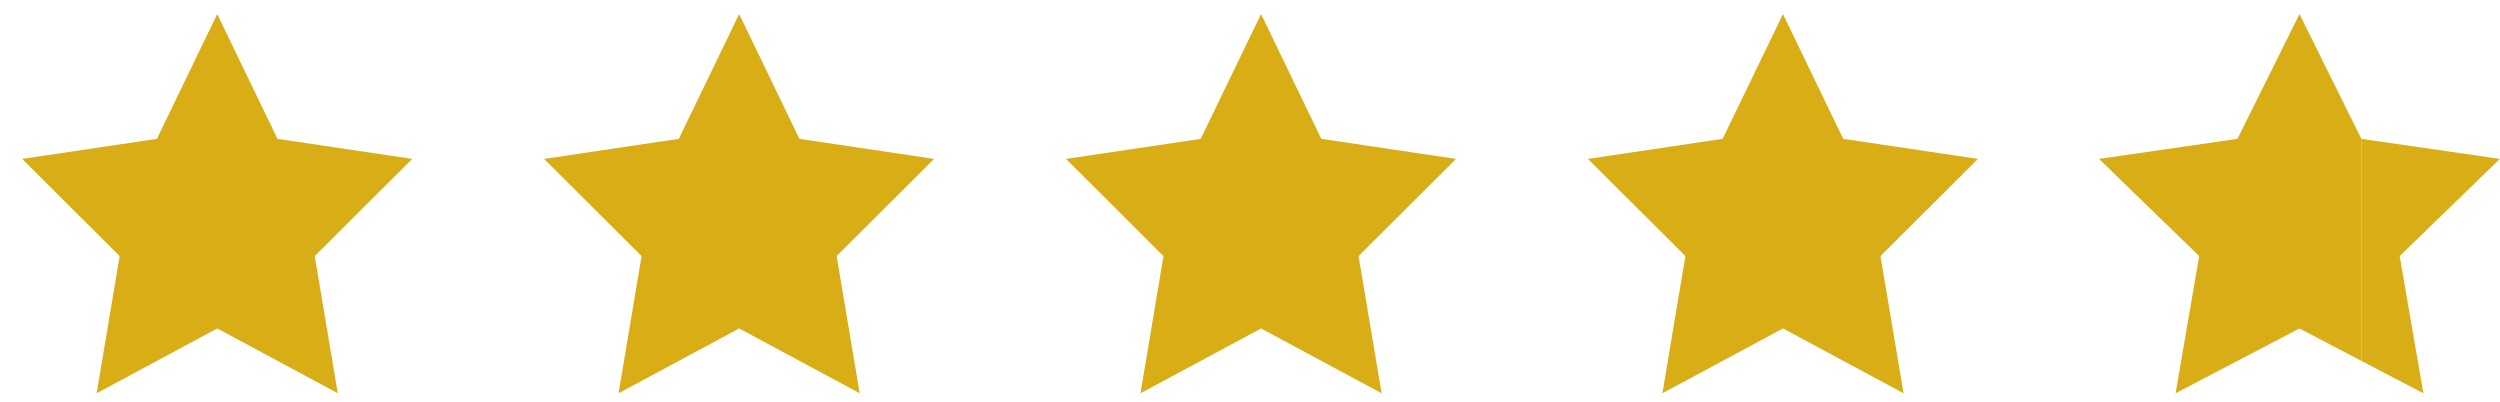 <svg width="112" height="18" viewBox="0 0 112 18" fill="none" xmlns="http://www.w3.org/2000/svg">
<path d="M9.732 0.629L12.43 6.22L18.466 7.119L14.099 11.472L15.132 17.617L9.732 14.714L4.331 17.617L5.36 11.472L0.993 7.119L7.03 6.22L9.732 0.629Z" fill="#D8AD16"/>
<path d="M33.114 0.629L35.812 6.22L41.848 7.119L37.481 11.471L38.514 17.617L33.114 14.714L27.713 17.617L28.742 11.471L24.375 7.119L30.411 6.22L33.114 0.629Z" fill="#D8AD16"/>
<path d="M56.495 0.629L59.194 6.22L65.23 7.119L60.863 11.471L61.896 17.617L56.495 14.714L51.095 17.617L52.124 11.471L47.757 7.119L53.793 6.22L56.495 0.629Z" fill="#D8AD16"/>
<path d="M79.877 0.629L82.575 6.22L88.612 7.119L84.245 11.471L85.278 17.617L79.877 14.714L74.477 17.617L75.506 11.471L71.138 7.119L77.175 6.22L79.877 0.629Z" fill="#D8AD16"/>
<path d="M103.016 0.629L100.239 6.22L94.035 7.119L98.524 11.471L97.466 17.617L103.016 14.714L105.79 16.168V6.22L103.016 0.629Z" fill="#D8AD16"/>
<path d="M107.505 11.471L111.993 7.119L105.789 6.22V16.168L108.567 17.617L107.505 11.471Z" fill="#D8AD16"/>
</svg>
